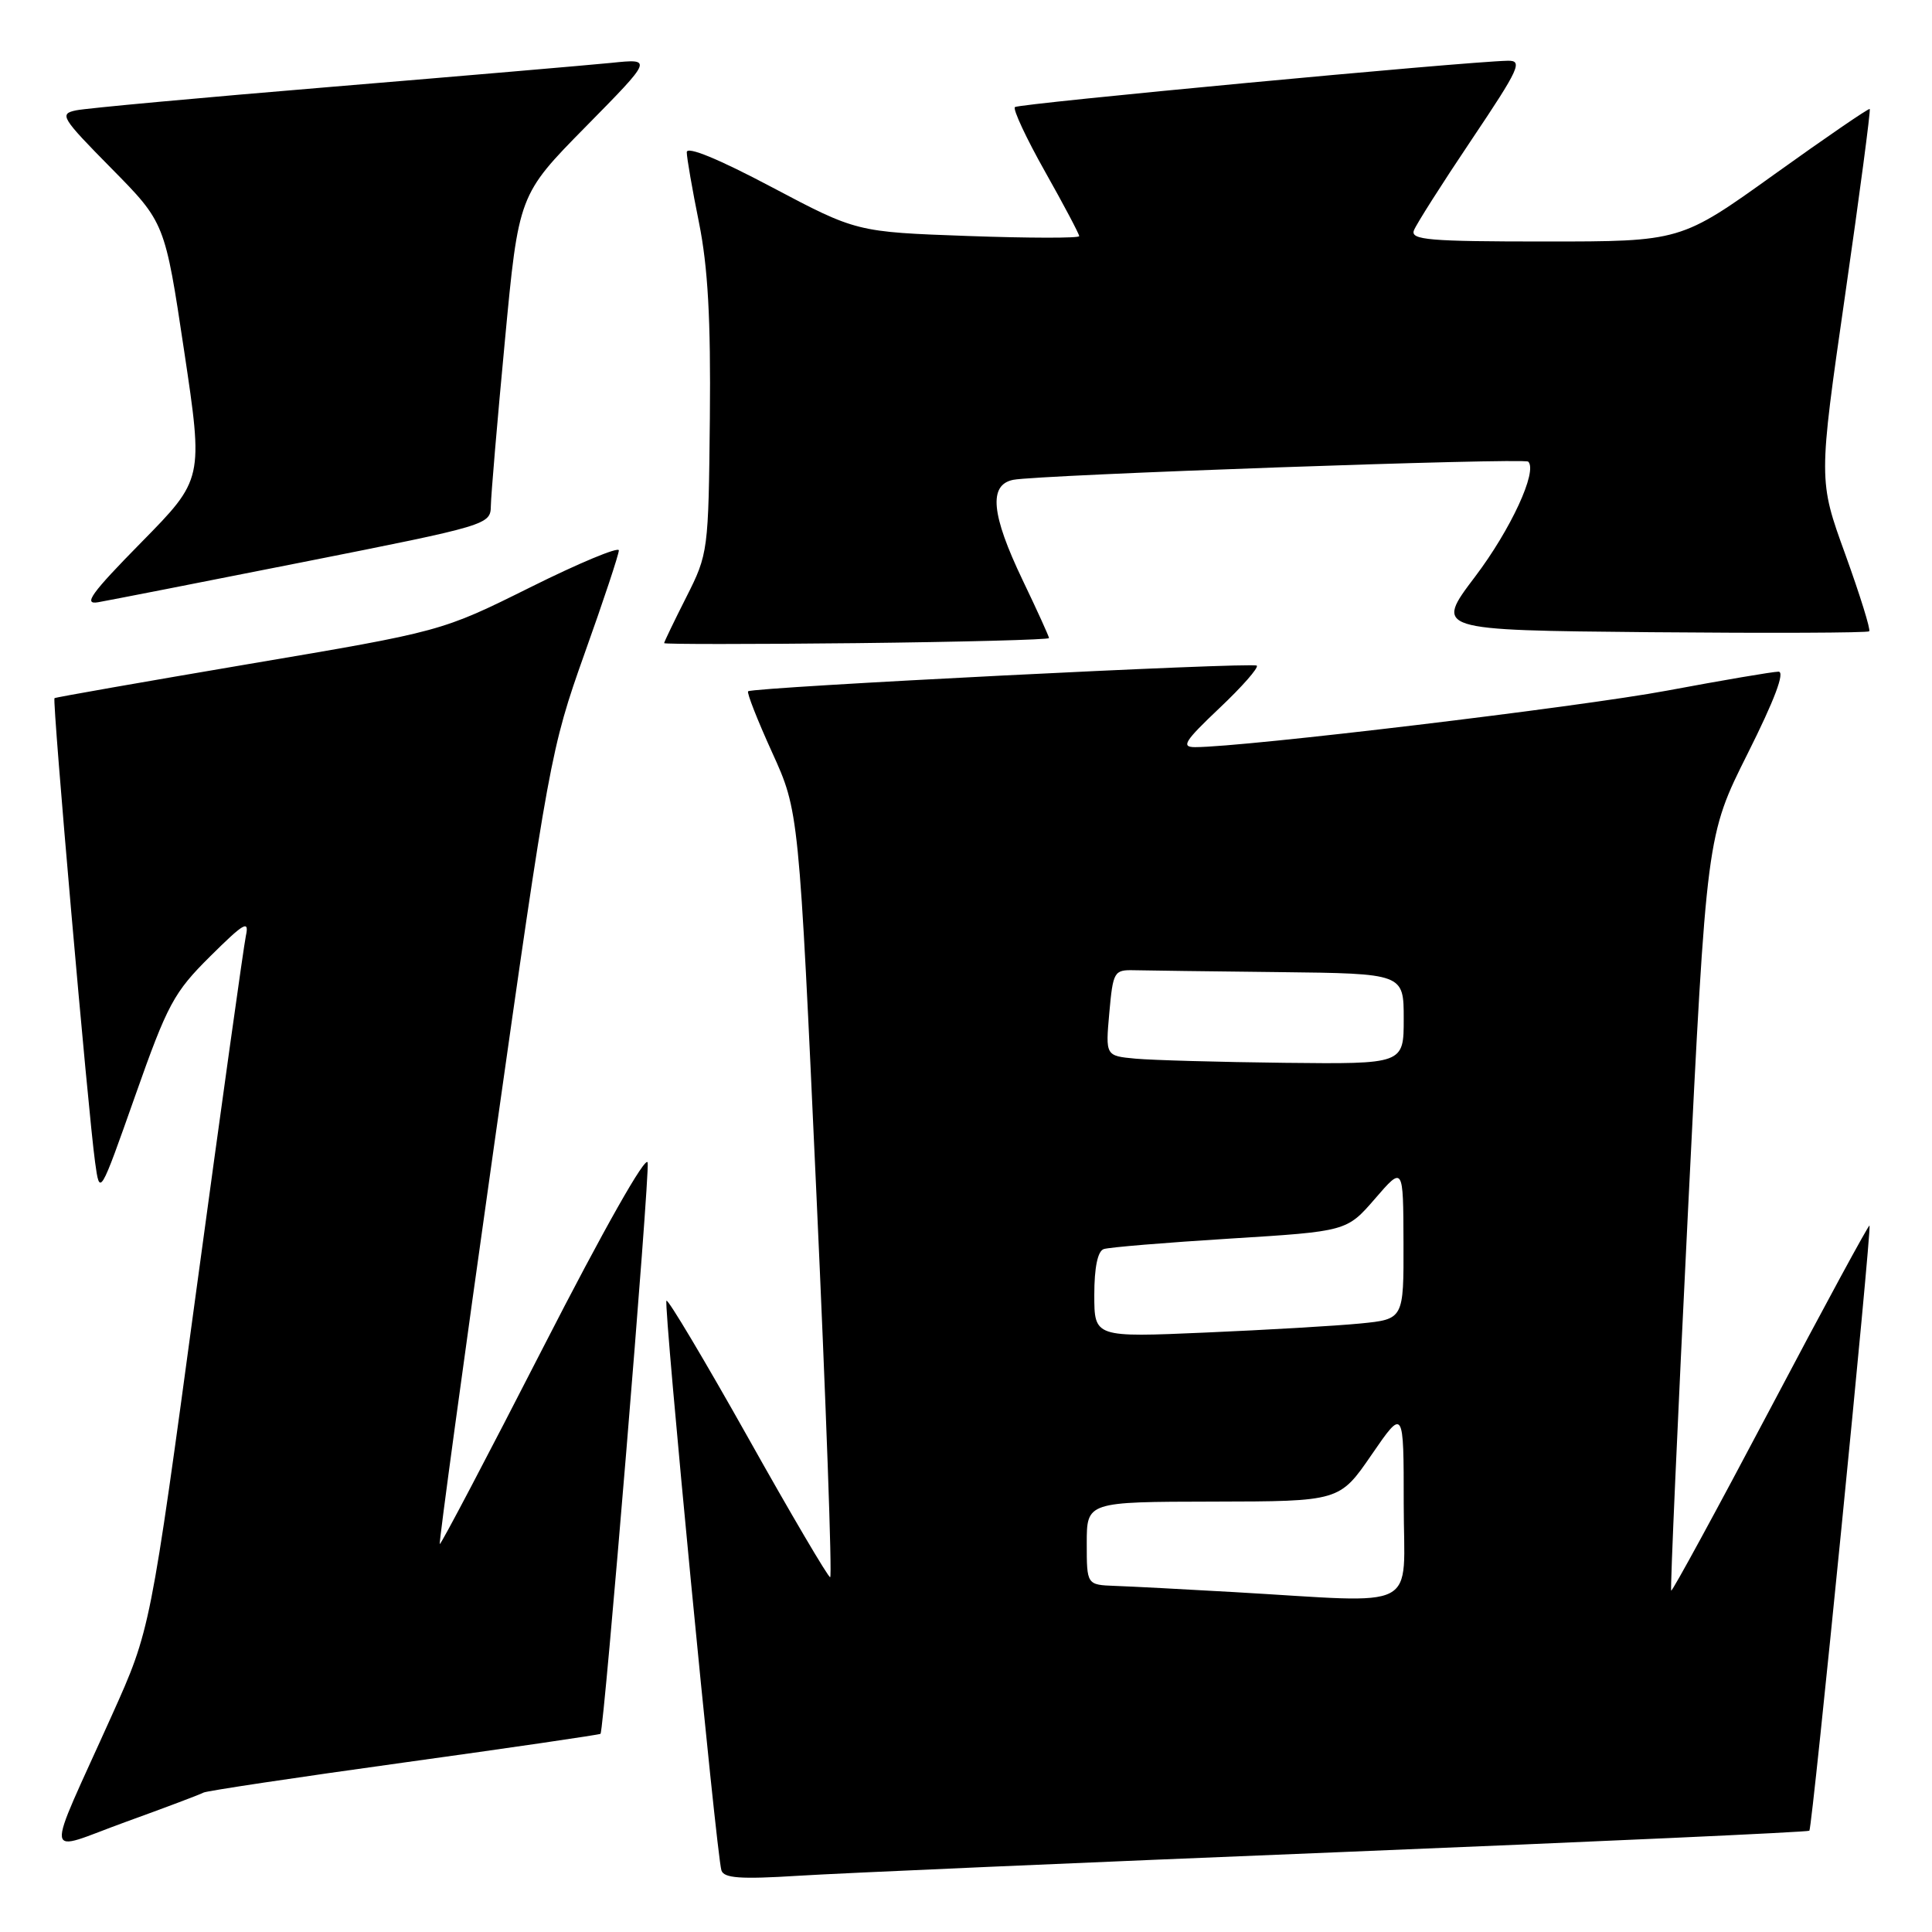 <?xml version="1.0" encoding="UTF-8" standalone="no"?>
<!DOCTYPE svg PUBLIC "-//W3C//DTD SVG 1.1//EN" "http://www.w3.org/Graphics/SVG/1.1/DTD/svg11.dtd" >
<svg xmlns="http://www.w3.org/2000/svg" xmlns:xlink="http://www.w3.org/1999/xlink" version="1.1" viewBox="0 0 256 256">
 <g >
 <path fill="currentColor"
d=" M 177.47 245.42 C 211.55 244.03 239.57 242.76 239.75 242.58 C 240.14 242.20 248.04 162.70 247.72 162.39 C 247.60 162.27 241.69 173.16 234.60 186.60 C 227.50 200.04 221.58 210.91 221.44 210.77 C 221.30 210.62 222.30 188.05 223.66 160.61 C 226.13 110.72 226.13 110.72 231.57 99.86 C 235.14 92.74 236.55 89.00 235.66 89.00 C 234.92 89.00 228.28 90.13 220.90 91.51 C 209.34 93.67 164.87 99.00 158.36 99.00 C 156.46 99.00 156.94 98.23 161.57 93.84 C 164.57 91.01 166.80 88.47 166.53 88.20 C 166.04 87.71 99.81 91.05 99.13 91.60 C 98.93 91.77 100.36 95.41 102.31 99.70 C 105.86 107.50 105.86 107.50 108.18 158.25 C 109.46 186.16 110.28 209.00 110.00 208.99 C 109.73 208.99 104.82 200.66 99.11 190.47 C 93.39 180.29 88.53 172.13 88.31 172.35 C 87.89 172.78 94.91 245.59 95.59 247.83 C 95.91 248.87 98.10 249.03 105.75 248.55 C 111.11 248.21 143.38 246.80 177.47 245.42 Z  M 26.96 237.53 C 27.31 237.31 39.24 235.52 53.48 233.55 C 67.72 231.58 79.45 229.86 79.57 229.74 C 80.05 229.18 86.11 155.81 85.82 154.06 C 85.63 152.92 79.99 162.89 72.00 178.49 C 64.58 192.98 58.40 204.73 58.27 204.60 C 58.14 204.47 61.37 180.77 65.45 151.93 C 72.70 100.73 72.98 99.20 77.43 86.68 C 79.95 79.64 82.00 73.45 82.00 72.93 C 82.00 72.41 76.71 74.61 70.25 77.83 C 58.50 83.67 58.50 83.67 33.00 87.98 C 18.98 90.36 7.38 92.39 7.22 92.51 C 6.90 92.75 11.67 147.31 12.60 154.00 C 13.22 158.50 13.22 158.50 17.91 145.21 C 22.20 133.04 23.04 131.49 27.86 126.71 C 32.35 122.26 33.04 121.86 32.58 124.00 C 32.29 125.38 29.32 146.63 25.98 171.23 C 19.92 215.96 19.92 215.96 14.85 227.23 C 5.81 247.34 5.56 245.43 16.67 241.41 C 21.98 239.49 26.61 237.74 26.96 237.53 Z  M 139.00 84.55 C 139.00 84.34 137.43 80.88 135.50 76.86 C 131.34 68.17 130.97 64.25 134.25 63.58 C 137.48 62.92 201.98 60.64 202.50 61.17 C 203.76 62.43 200.19 70.16 195.45 76.42 C 190.09 83.50 190.09 83.50 218.70 83.77 C 234.43 83.91 247.47 83.86 247.68 83.65 C 247.89 83.44 246.46 78.85 244.51 73.45 C 240.95 63.64 240.95 63.64 244.48 39.15 C 246.42 25.69 247.89 14.57 247.75 14.44 C 247.61 14.32 241.92 18.22 235.10 23.11 C 222.70 32.00 222.70 32.00 204.74 32.00 C 189.36 32.00 186.87 31.79 187.35 30.53 C 187.66 29.72 191.09 24.32 194.98 18.53 C 201.35 9.04 201.82 8.00 199.77 8.05 C 194.06 8.17 134.94 13.73 134.48 14.19 C 134.19 14.48 135.99 18.33 138.48 22.75 C 140.97 27.17 143.00 31.01 143.00 31.29 C 143.00 31.57 136.36 31.56 128.25 31.27 C 113.50 30.74 113.50 30.74 102.25 24.79 C 95.19 21.05 91.00 19.33 91.00 20.17 C 91.00 20.90 91.73 25.10 92.62 29.50 C 93.80 35.37 94.19 42.27 94.06 55.40 C 93.88 73.05 93.84 73.38 90.94 79.12 C 89.32 82.32 88.00 85.07 88.00 85.22 C 88.00 85.37 99.47 85.37 113.50 85.22 C 127.52 85.06 139.00 84.76 139.00 84.55 Z  M 40.25 74.46 C 64.72 69.61 65.00 69.52 65.04 67.03 C 65.06 65.64 65.89 55.80 66.90 45.16 C 68.72 25.82 68.72 25.82 77.61 16.79 C 86.50 7.76 86.50 7.76 81.00 8.33 C 77.97 8.63 61.33 10.06 44.00 11.50 C 26.67 12.94 11.41 14.34 10.09 14.62 C 7.82 15.09 8.10 15.56 14.76 22.31 C 21.85 29.50 21.85 29.50 24.40 46.50 C 26.95 63.50 26.95 63.50 18.72 71.87 C 12.07 78.63 10.98 80.15 13.00 79.80 C 14.38 79.56 26.64 77.16 40.25 74.46 Z  M 163.50 210.96 C 156.90 210.58 149.81 210.21 147.75 210.14 C 144.00 210.00 144.00 210.00 144.00 204.50 C 144.00 199.00 144.00 199.00 160.75 198.97 C 177.50 198.94 177.50 198.94 181.75 192.75 C 186.00 186.57 186.00 186.57 186.00 199.28 C 186.00 213.76 188.62 212.40 163.50 210.96 Z  M 145.00 171.57 C 145.00 167.96 145.45 165.78 146.25 165.51 C 146.94 165.27 154.46 164.65 162.98 164.12 C 178.45 163.16 178.45 163.16 182.20 158.83 C 185.94 154.50 185.94 154.50 185.97 164.65 C 186.00 174.80 186.00 174.80 180.25 175.37 C 177.09 175.68 167.86 176.22 159.75 176.57 C 145.00 177.21 145.00 177.21 145.00 171.57 Z  M 150.49 140.28 C 146.48 139.91 146.48 139.91 146.99 134.20 C 147.48 128.75 147.62 128.50 150.25 128.56 C 151.76 128.60 160.43 128.71 169.50 128.81 C 186.00 129.00 186.00 129.00 186.00 135.00 C 186.00 141.00 186.00 141.00 170.25 140.83 C 161.59 140.73 152.70 140.48 150.49 140.28 Z "/>
</g>
</svg>